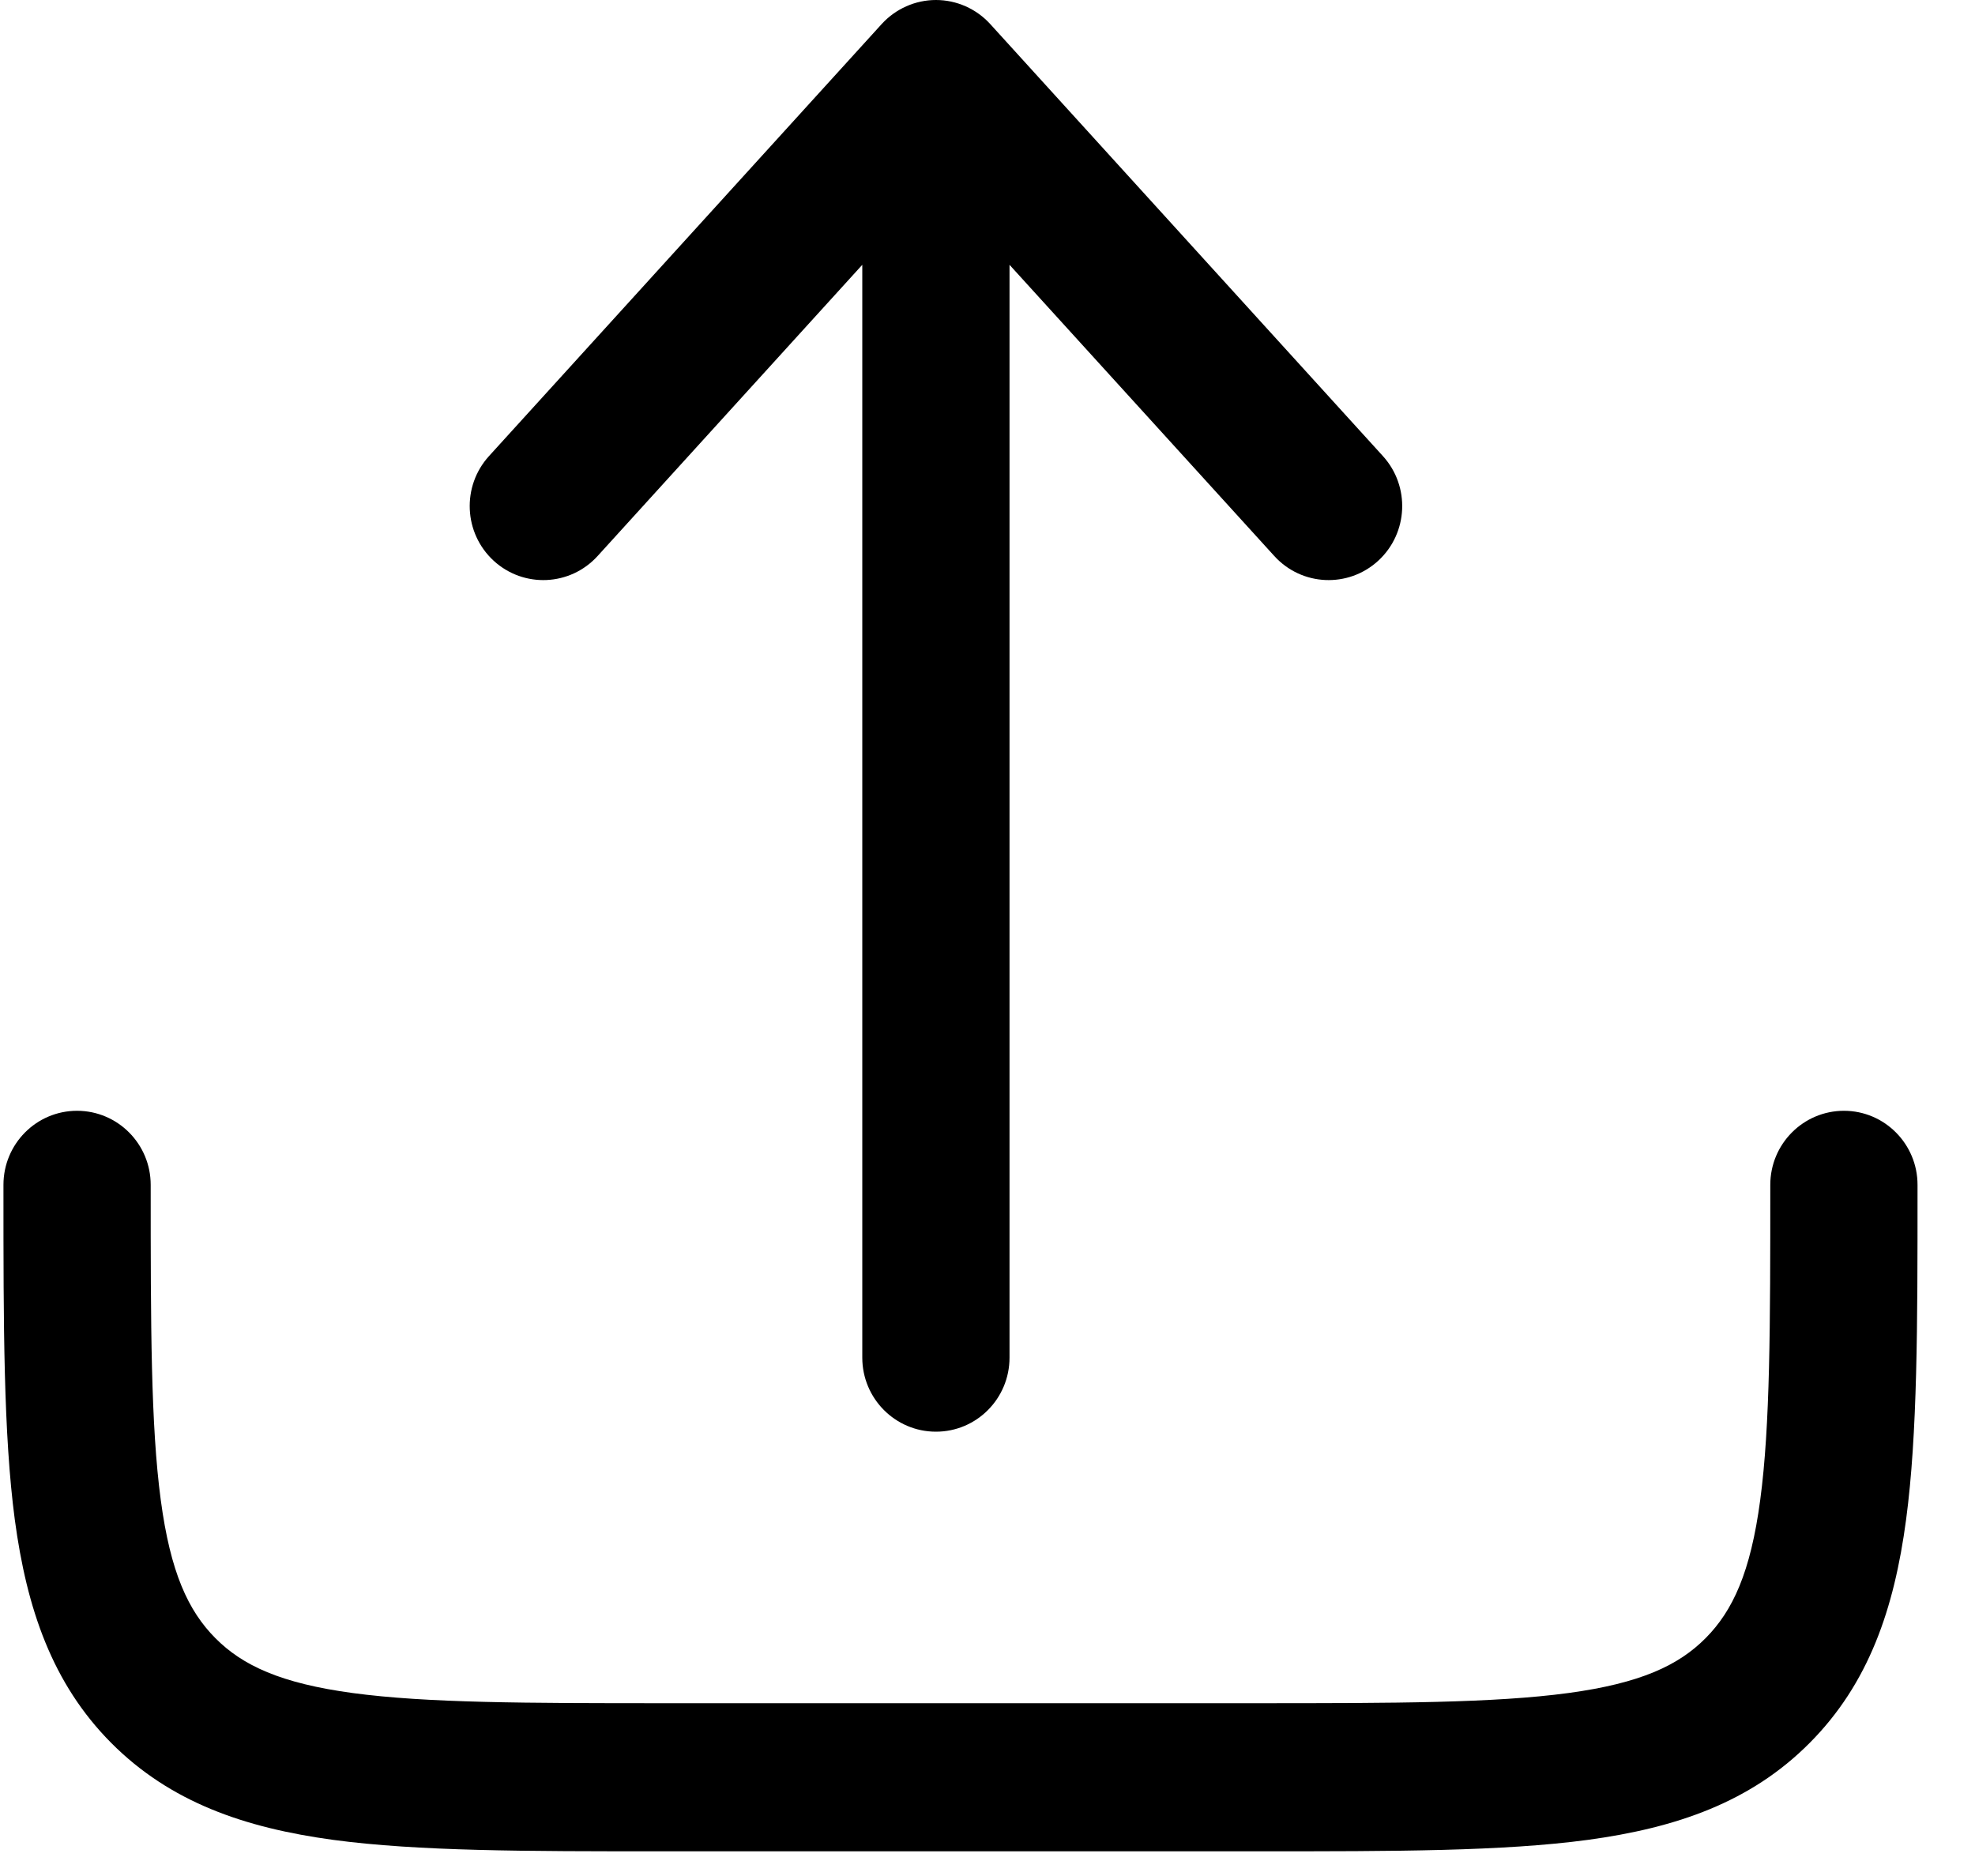 <svg width="20" height="19" viewBox="0 0 20 19" fill="none" xmlns="http://www.w3.org/2000/svg">
<path d="M10.028 0.244C9.887 0.089 9.687 0 9.478 0C9.269 0 9.069 0.089 8.928 0.244L4.952 4.619C4.674 4.925 4.695 5.399 4.999 5.679C5.303 5.958 5.774 5.937 6.052 5.631L8.732 2.682V13.75C8.732 14.164 9.066 14.5 9.478 14.5C9.89 14.5 10.223 14.164 10.223 13.75V2.682L12.904 5.631C13.182 5.937 13.653 5.958 13.957 5.679C14.261 5.399 14.282 4.925 14.004 4.619L10.028 0.244Z" fill="currentColor"/>
<path d="M1.526 12C1.526 11.586 1.192 11.25 0.78 11.25C0.368 11.25 0.035 11.586 0.035 12V12.055C0.035 13.422 0.035 14.525 0.15 15.392C0.271 16.292 0.528 17.05 1.126 17.652C1.725 18.254 2.478 18.512 3.373 18.634C4.235 18.75 5.33 18.75 6.69 18.75H12.763C14.123 18.75 15.218 18.75 16.08 18.634C16.975 18.512 17.728 18.254 18.326 17.652C18.925 17.05 19.182 16.292 19.302 15.392C19.418 14.525 19.418 13.422 19.418 12.055V12C19.418 11.586 19.084 11.25 18.673 11.25C18.261 11.25 17.927 11.586 17.927 12C17.927 13.435 17.926 14.437 17.825 15.192C17.727 15.926 17.547 16.314 17.272 16.591C16.997 16.868 16.611 17.048 15.881 17.147C15.13 17.248 14.135 17.25 12.709 17.25H6.744C5.318 17.25 4.322 17.248 3.572 17.147C2.842 17.048 2.456 16.868 2.181 16.591C1.906 16.314 1.726 15.926 1.628 15.192C1.527 14.437 1.526 13.435 1.526 12Z" fill="currentColor"/>
</svg>
